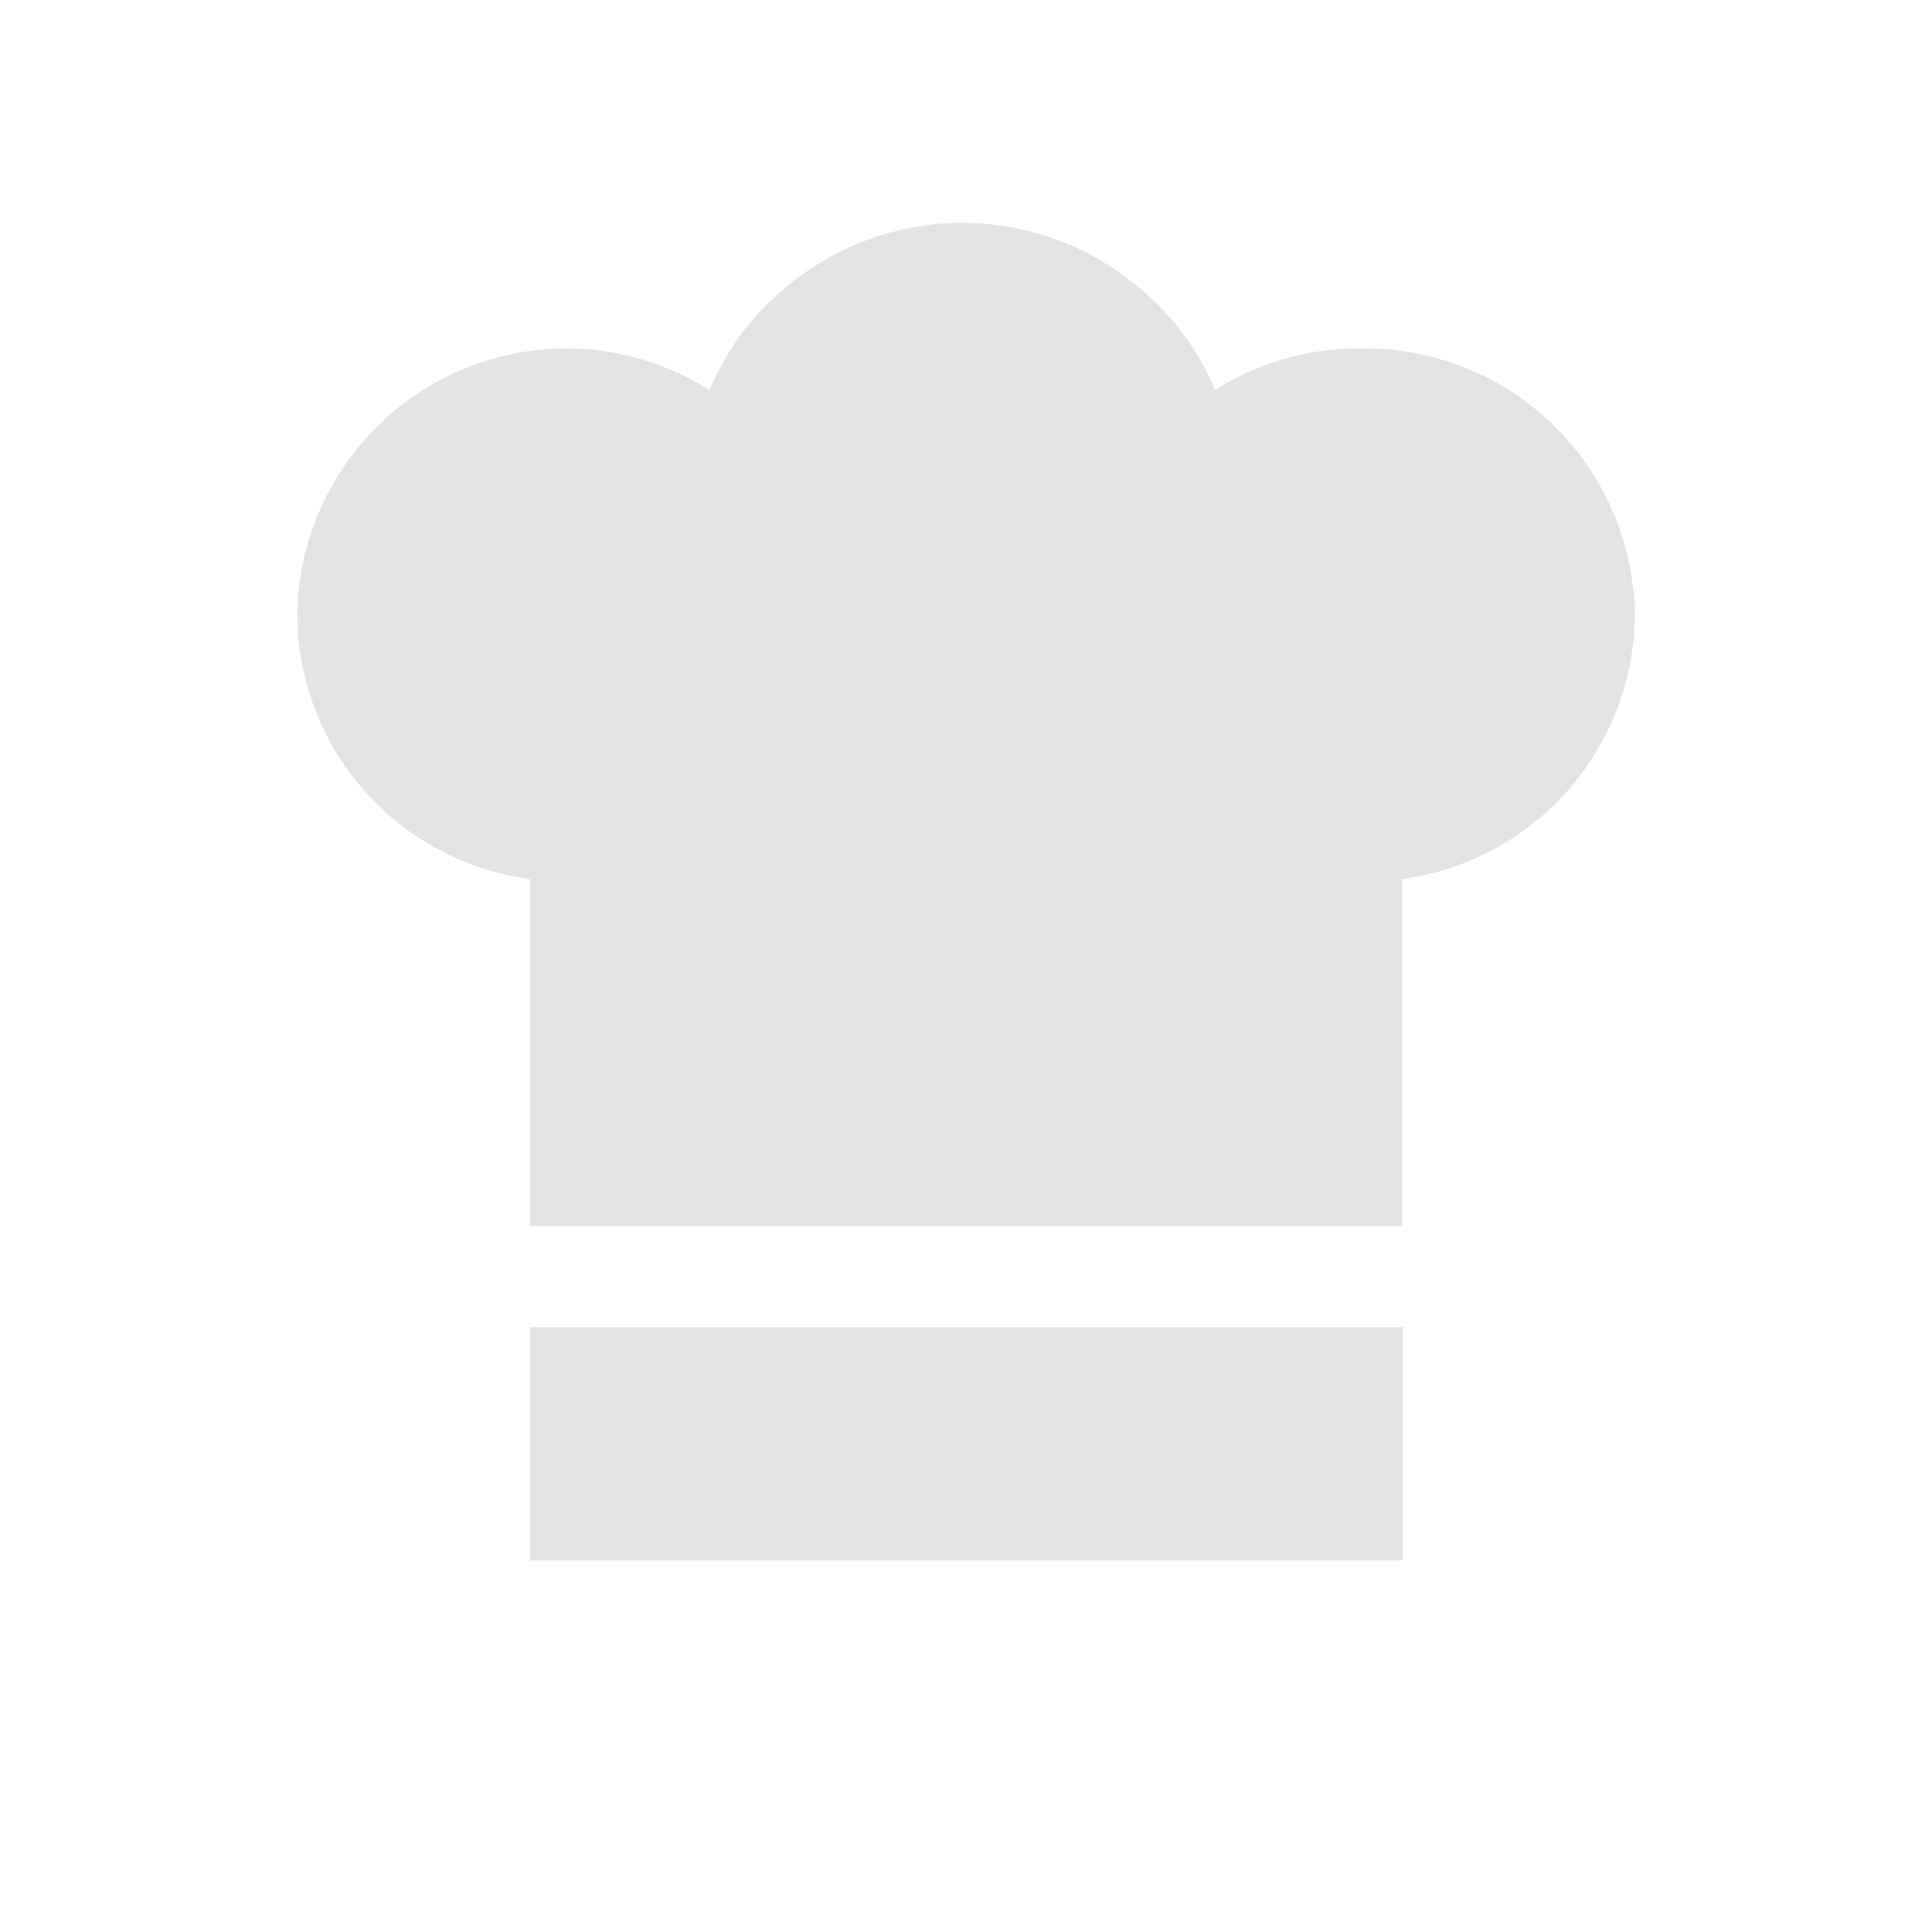 <svg id="Laag_1" data-name="Laag 1" xmlns="http://www.w3.org/2000/svg" viewBox="0 -3 18 26" width="24px" height="24px">
    <defs><style>.cls-1{fill:#e3e3e3;}</style></defs><title>Chef Hat2</title>
    <rect class="cls-1" x="3.13" y="14.86" width="11.75" height="3.14"/>
    <path class="cls-1" d="M14.35,1.69a3.61,3.61,0,0,0-2,.56,3.49,3.49,0,0,0-1-1.36,3.68,3.68,0,0,0-4.8,0,3.49,3.49,0,0,0-1,1.36,3.61,3.61,0,0,0-2-.56A3.63,3.63,0,0,0,0,5.28,3.61,3.61,0,0,0,3.13,8.83V13.5H14.87V8.83A3.61,3.61,0,0,0,18,5.28,3.63,3.63,0,0,0,14.35,1.69Z" transform="translate(0 0)"/></svg>